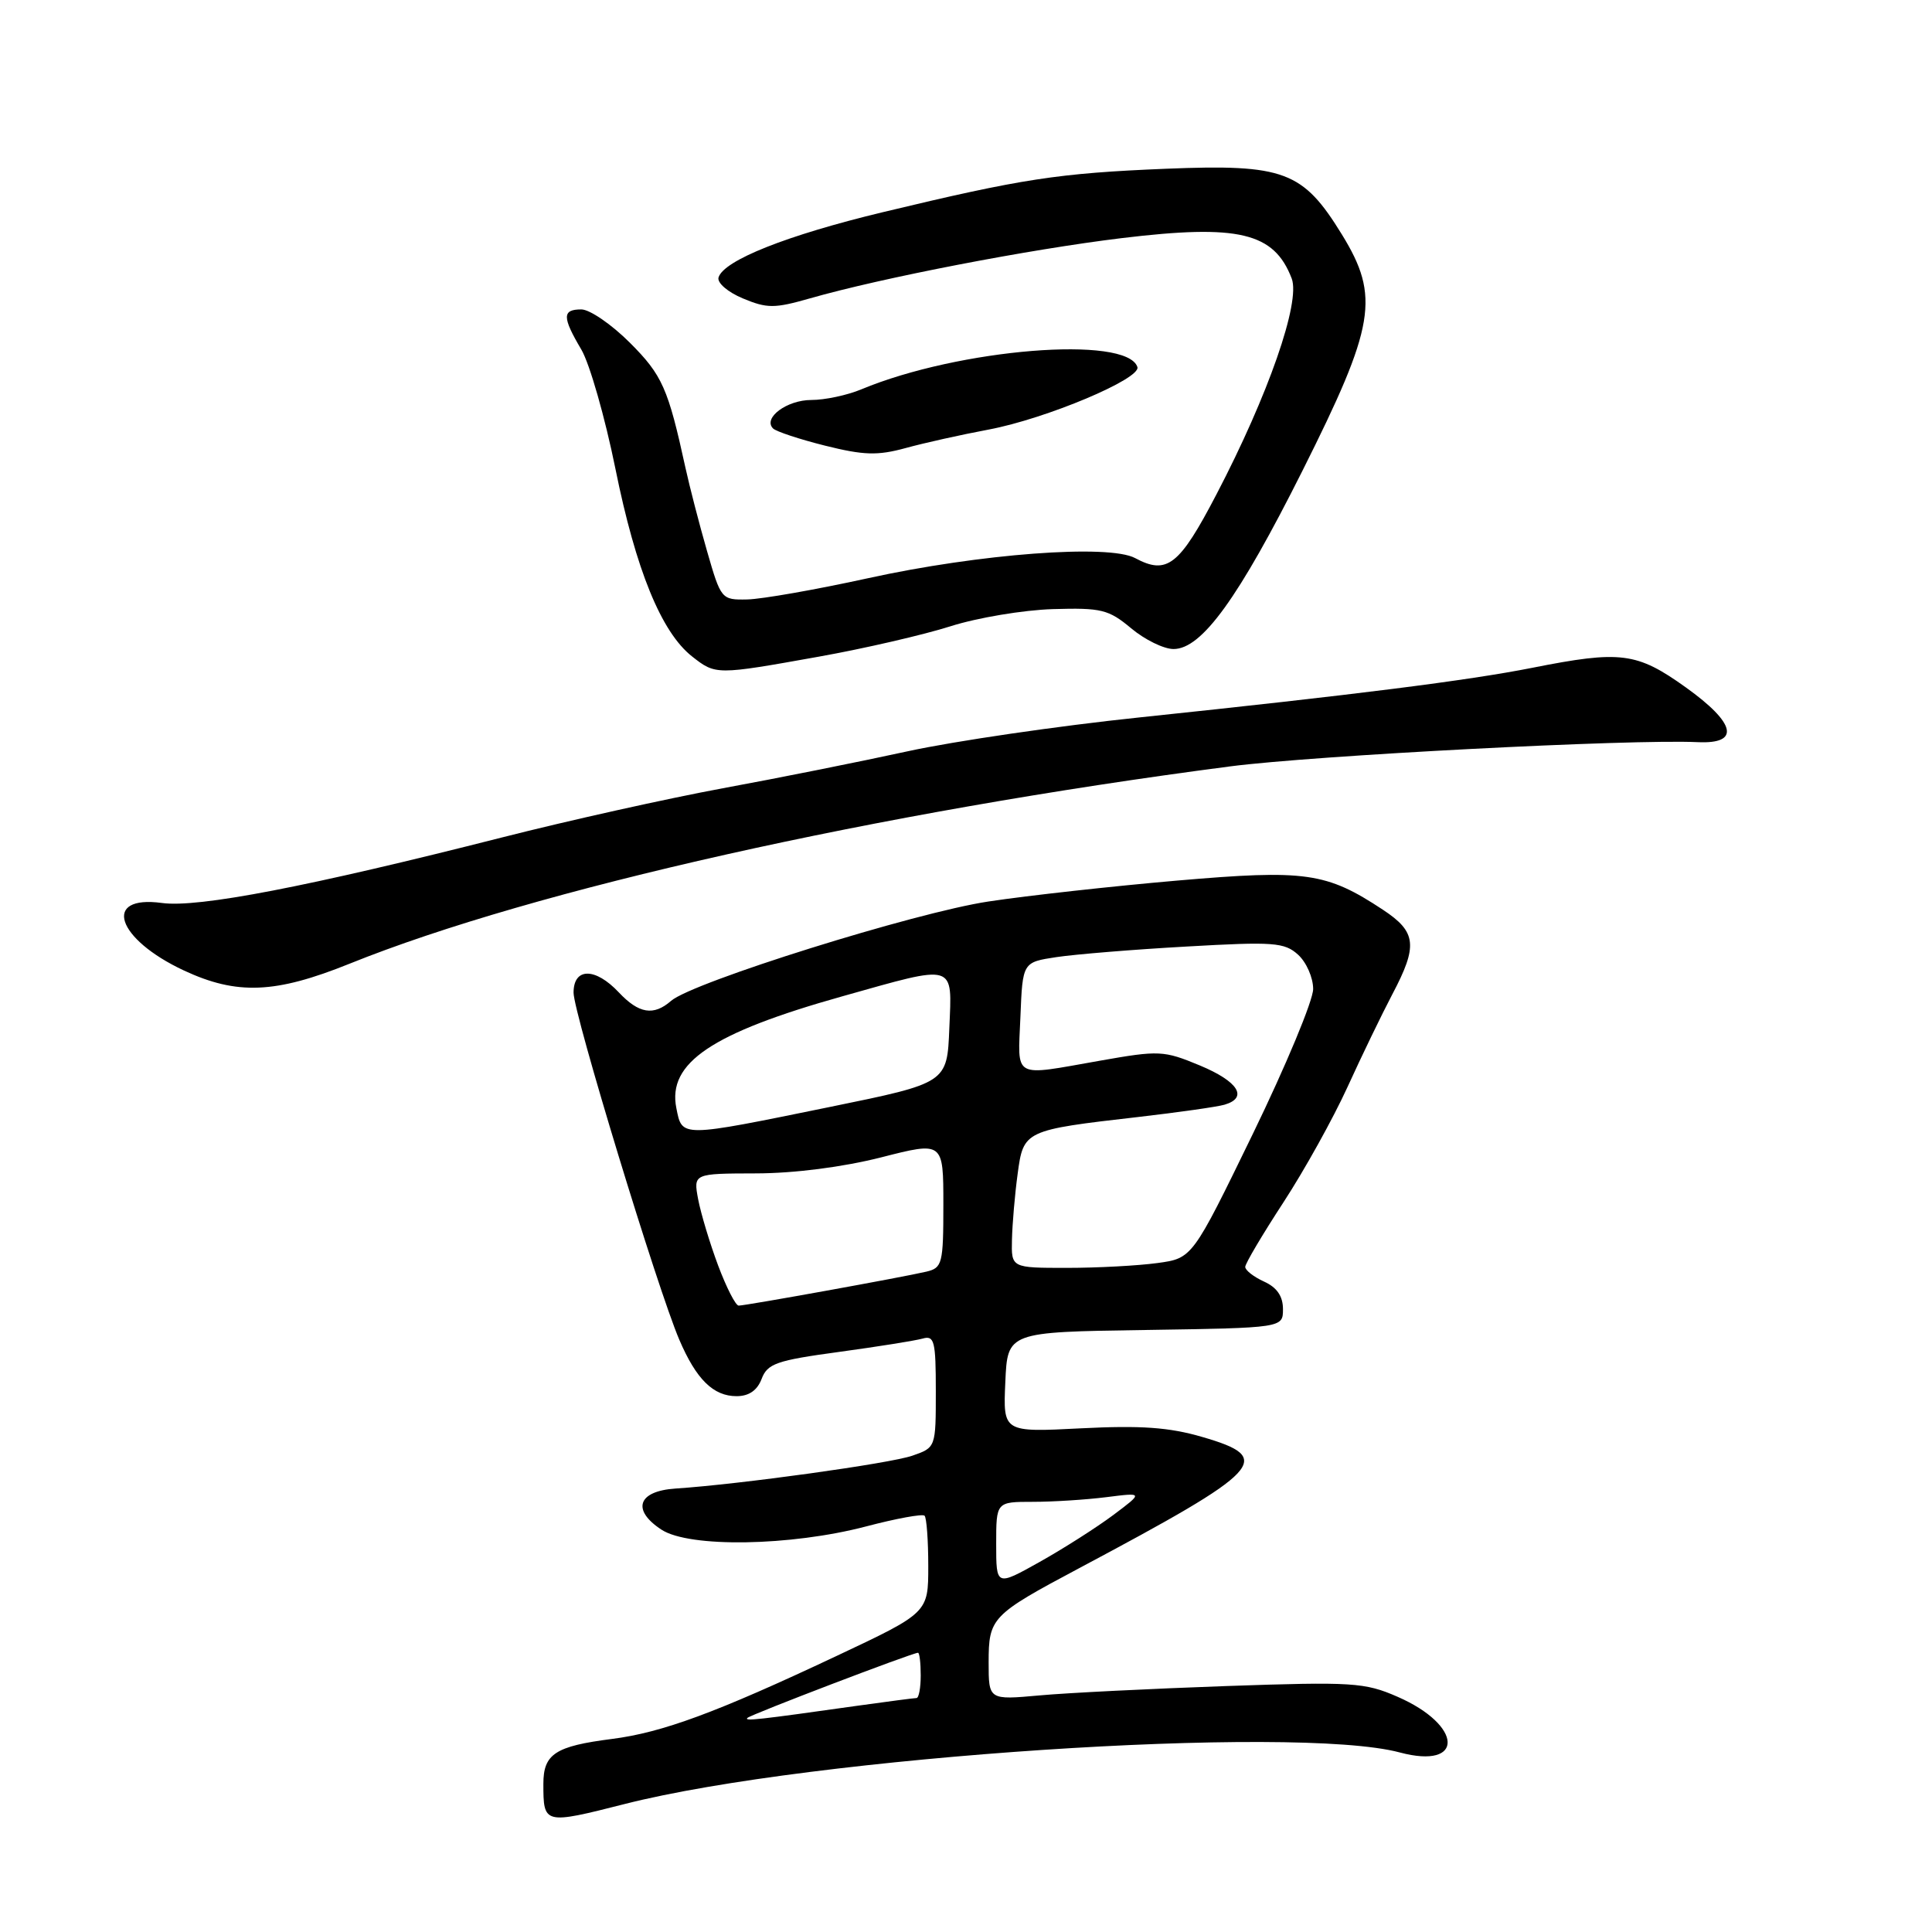 <?xml version="1.0" encoding="UTF-8" standalone="no"?>
<!DOCTYPE svg PUBLIC "-//W3C//DTD SVG 1.1//EN" "http://www.w3.org/Graphics/SVG/1.1/DTD/svg11.dtd" >
<svg xmlns="http://www.w3.org/2000/svg" xmlns:xlink="http://www.w3.org/1999/xlink" version="1.1" viewBox="0 0 256 256">
 <g >
 <path fill="currentColor"
d=" M 82.78 239.04 C 107.49 232.75 171.58 228.49 185.48 232.21 C 194.10 234.51 193.86 228.61 185.18 224.83 C 180.84 222.93 179.21 222.83 162.50 223.41 C 152.60 223.76 141.46 224.31 137.75 224.65 C 131.00 225.26 131.00 225.26 131.00 220.28 C 131.00 214.36 131.37 213.98 143.00 207.79 C 167.52 194.74 168.95 193.20 159.29 190.40 C 154.91 189.12 151.15 188.86 143.24 189.26 C 132.91 189.79 132.91 189.79 133.21 183.14 C 133.50 176.50 133.50 176.50 151.75 176.23 C 170.00 175.95 170.00 175.95 170.00 173.46 C 170.00 171.76 169.20 170.59 167.50 169.82 C 166.12 169.19 165.00 168.32 165.00 167.87 C 165.00 167.43 167.28 163.58 170.06 159.32 C 172.84 155.06 176.66 148.18 178.55 144.04 C 180.44 139.89 183.12 134.36 184.49 131.75 C 187.90 125.29 187.70 123.49 183.25 120.55 C 175.73 115.59 173.04 115.21 156.00 116.68 C 147.47 117.42 136.22 118.66 131.00 119.45 C 121.25 120.91 91.77 130.14 88.92 132.62 C 86.61 134.64 84.65 134.32 82.00 131.50 C 78.87 128.17 76.00 128.19 76.00 131.53 C 76.00 134.27 87.13 170.80 90.01 177.52 C 92.26 182.78 94.52 185.00 97.60 185.00 C 99.23 185.00 100.34 184.24 100.92 182.71 C 101.69 180.68 102.90 180.26 111.15 179.14 C 116.29 178.44 121.29 177.64 122.25 177.37 C 123.81 176.92 124.00 177.70 124.00 184.33 C 124.00 191.80 124.00 191.81 120.88 192.89 C 117.92 193.92 98.03 196.68 89.51 197.24 C 84.51 197.57 83.66 200.08 87.65 202.69 C 91.34 205.10 104.76 204.88 114.76 202.26 C 118.75 201.21 122.24 200.57 122.51 200.84 C 122.78 201.11 123.00 204.12 123.00 207.52 C 123.00 213.70 123.00 213.70 110.75 219.47 C 94.91 226.93 87.76 229.57 81.08 230.42 C 73.57 231.38 72.00 232.41 72.00 236.37 C 72.00 241.74 72.07 241.76 82.78 239.04 Z  M 46.31 127.70 C 70.75 117.84 116.21 107.65 163.00 101.55 C 174.19 100.10 216.08 97.92 224.97 98.34 C 230.63 98.60 230.02 95.84 223.39 91.09 C 216.88 86.43 214.77 86.16 203.02 88.49 C 194.53 90.17 179.51 92.07 151.00 95.06 C 140.28 96.18 126.45 98.20 120.27 99.55 C 114.09 100.90 103.07 103.11 95.77 104.45 C 88.47 105.80 75.30 108.73 66.50 110.97 C 40.86 117.49 26.26 120.31 21.46 119.65 C 13.49 118.56 15.40 124.41 24.38 128.60 C 31.40 131.87 36.49 131.66 46.31 127.70 Z  M 108.50 87.01 C 114.55 85.93 122.41 84.11 125.96 82.98 C 129.51 81.85 135.61 80.83 139.51 80.71 C 145.94 80.52 146.90 80.76 149.88 83.25 C 151.68 84.76 154.21 86.00 155.50 86.00 C 159.24 86.00 164.10 79.28 172.58 62.38 C 182.23 43.13 182.87 39.32 177.82 31.09 C 172.64 22.66 170.16 21.73 154.50 22.36 C 140.19 22.95 135.48 23.67 117.00 28.11 C 104.27 31.17 95.91 34.49 95.21 36.76 C 95.00 37.47 96.42 38.70 98.43 39.54 C 101.64 40.88 102.62 40.88 107.27 39.55 C 116.87 36.80 136.37 33.04 148.65 31.55 C 164.13 29.68 168.83 30.80 171.16 36.91 C 172.34 40.04 168.06 52.34 161.19 65.50 C 156.27 74.94 154.64 76.22 150.41 73.95 C 146.92 72.08 129.78 73.37 115.00 76.62 C 108.12 78.13 100.94 79.39 99.02 79.43 C 95.59 79.50 95.53 79.42 93.68 73.00 C 92.65 69.42 91.37 64.47 90.83 62.00 C 88.53 51.45 87.76 49.71 83.46 45.41 C 81.03 42.98 78.14 41.00 77.03 41.00 C 74.48 41.00 74.48 42.01 77.03 46.32 C 78.14 48.21 80.17 55.32 81.55 62.13 C 84.25 75.50 87.63 83.78 91.70 86.98 C 94.84 89.45 94.88 89.45 108.50 87.01 Z  M 131.00 56.92 C 138.60 55.49 151.23 50.18 150.71 48.63 C 149.30 44.40 127.06 46.20 114.13 51.59 C 112.27 52.37 109.29 53.00 107.50 53.00 C 104.27 53.00 101.06 55.38 102.43 56.77 C 102.82 57.17 105.92 58.20 109.32 59.05 C 114.45 60.33 116.27 60.39 120.00 59.37 C 122.47 58.69 127.42 57.59 131.00 56.92 Z  M 99.04 227.63 C 99.49 227.18 120.91 219.00 121.64 219.00 C 121.84 219.00 122.00 220.35 122.00 222.00 C 122.00 223.65 121.75 225.00 121.44 225.00 C 121.13 225.00 117.65 225.46 113.69 226.01 C 100.31 227.90 98.57 228.09 99.04 227.63 Z  M 132.00 204.60 C 132.00 199.00 132.00 199.00 136.86 199.00 C 139.53 199.00 143.92 198.72 146.61 198.38 C 151.50 197.76 151.50 197.76 147.50 200.76 C 145.30 202.40 140.91 205.20 137.75 206.97 C 132.00 210.19 132.00 210.19 132.00 204.60 Z  M 95.15 167.67 C 94.05 164.73 92.87 160.80 92.51 158.92 C 91.87 155.50 91.87 155.50 100.19 155.48 C 105.28 155.47 111.69 154.64 116.75 153.36 C 125.00 151.25 125.00 151.25 125.00 159.61 C 125.00 167.45 124.86 168.00 122.75 168.50 C 119.77 169.21 98.82 173.00 97.88 173.00 C 97.47 173.00 96.25 170.60 95.15 167.67 Z  M 134.09 164.25 C 134.14 162.19 134.47 158.28 134.84 155.57 C 135.61 149.79 135.72 149.74 150.88 148.00 C 156.17 147.39 161.29 146.66 162.25 146.38 C 165.43 145.45 164.08 143.30 158.99 141.18 C 154.20 139.19 153.60 139.16 145.74 140.55 C 134.04 142.61 134.87 143.06 135.21 134.75 C 135.50 127.50 135.50 127.50 140.00 126.82 C 142.47 126.45 150.24 125.81 157.25 125.42 C 168.76 124.76 170.20 124.87 172.00 126.50 C 173.10 127.50 174.00 129.54 174.00 131.05 C 174.00 132.56 170.40 141.20 166.00 150.26 C 157.99 166.73 157.99 166.73 153.36 167.36 C 150.81 167.71 145.41 168.00 141.36 168.00 C 134.00 168.00 134.00 168.00 134.09 164.25 Z  M 89.62 146.83 C 88.42 140.84 94.30 136.88 111.60 132.02 C 126.82 127.74 126.15 127.54 125.79 136.25 C 125.50 143.50 125.50 143.50 110.00 146.67 C 90.03 150.75 90.40 150.74 89.62 146.83 Z "/>
</g>
</svg>